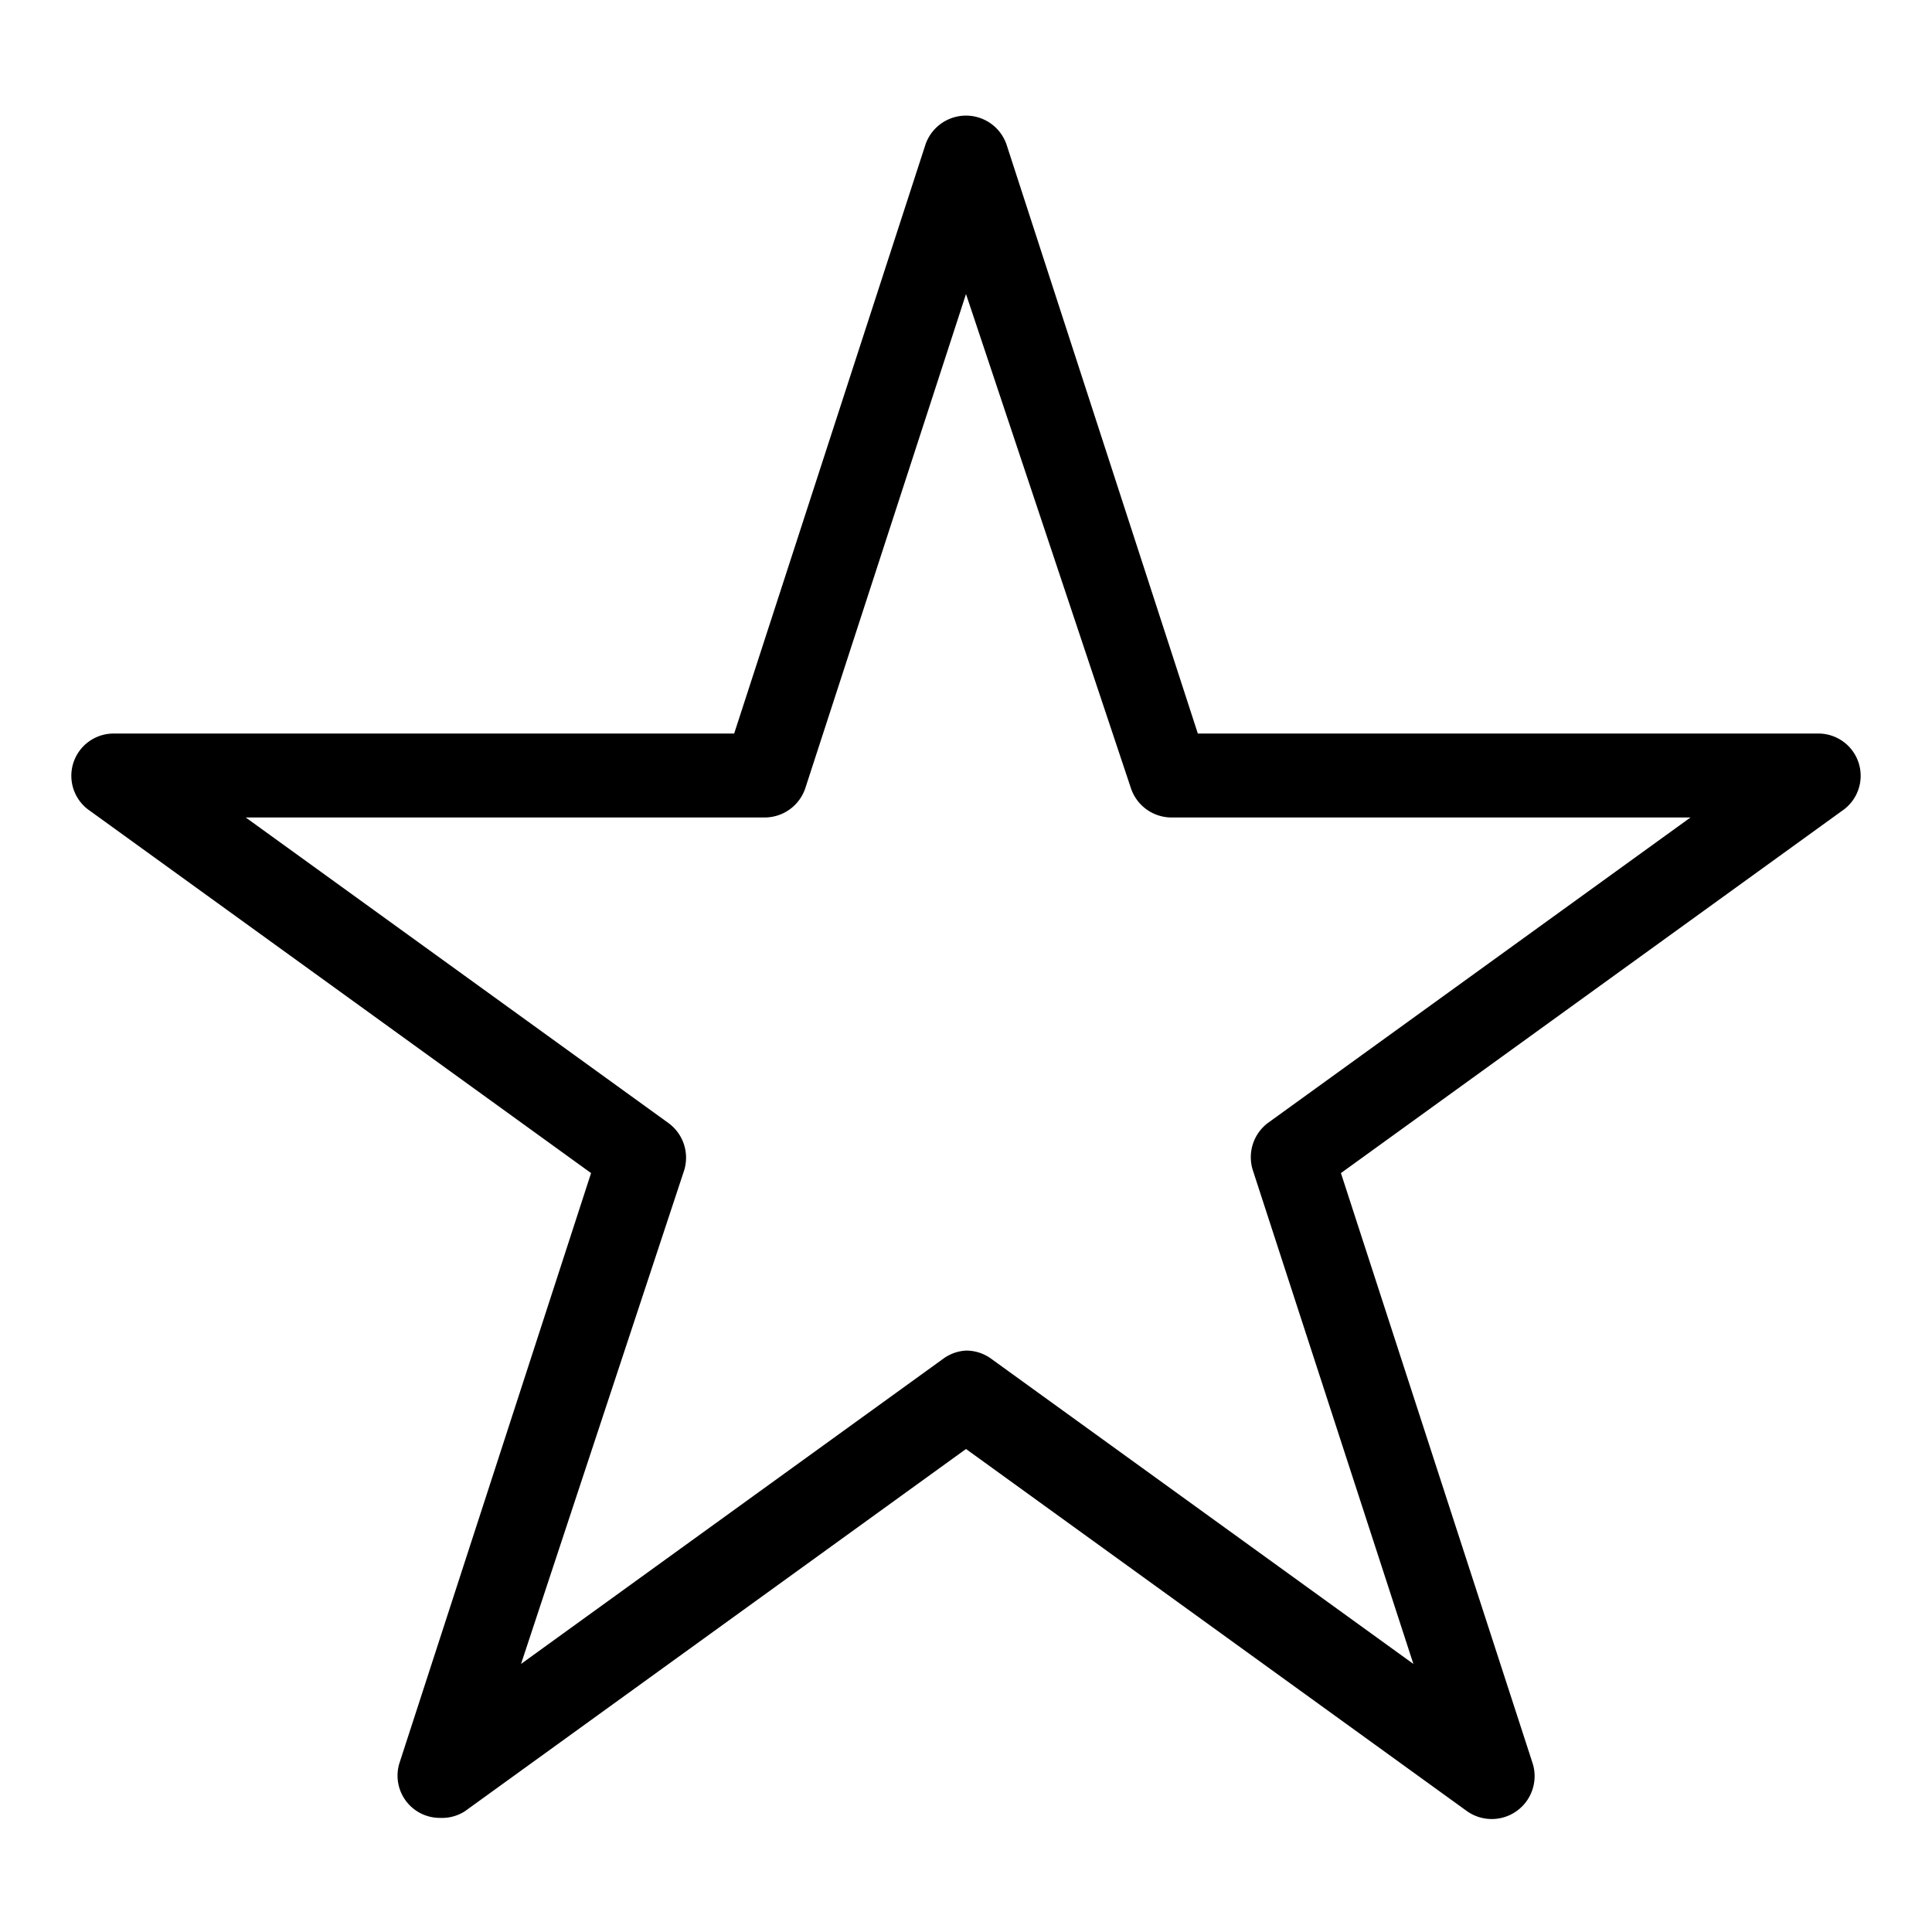<svg xmlns="http://www.w3.org/2000/svg" viewBox="0 0 32 32">
  <title>icon-star</title>
  <path d="M7.29,30.11a.7.7,0,0,1-.67-.92l3.17-9.76-8.3-6a.7.7,0,0,1,.41-1.28H12.16l3.17-9.76a.71.71,0,0,1,1.34,0l3.17,9.76H30.1a.7.7,0,0,1,.41,1.28l-8.3,6,3.17,9.76A.71.71,0,0,1,24.3,30l-8.3-6L7.7,30A.7.7,0,0,1,7.29,30.11ZM16,22.37a.7.7,0,0,1,.41.13l7,5.06-2.66-8.18A.71.71,0,0,1,21,18.6l7-5.06h-8.6a.71.71,0,0,1-.67-.49L16,4.87l-2.66,8.18a.71.71,0,0,1-.67.49H4.07l7,5.06a.71.71,0,0,1,.26.79L8.63,27.56l7-5.06A.7.7,0,0,1,16,22.37Z"/>
</svg>
